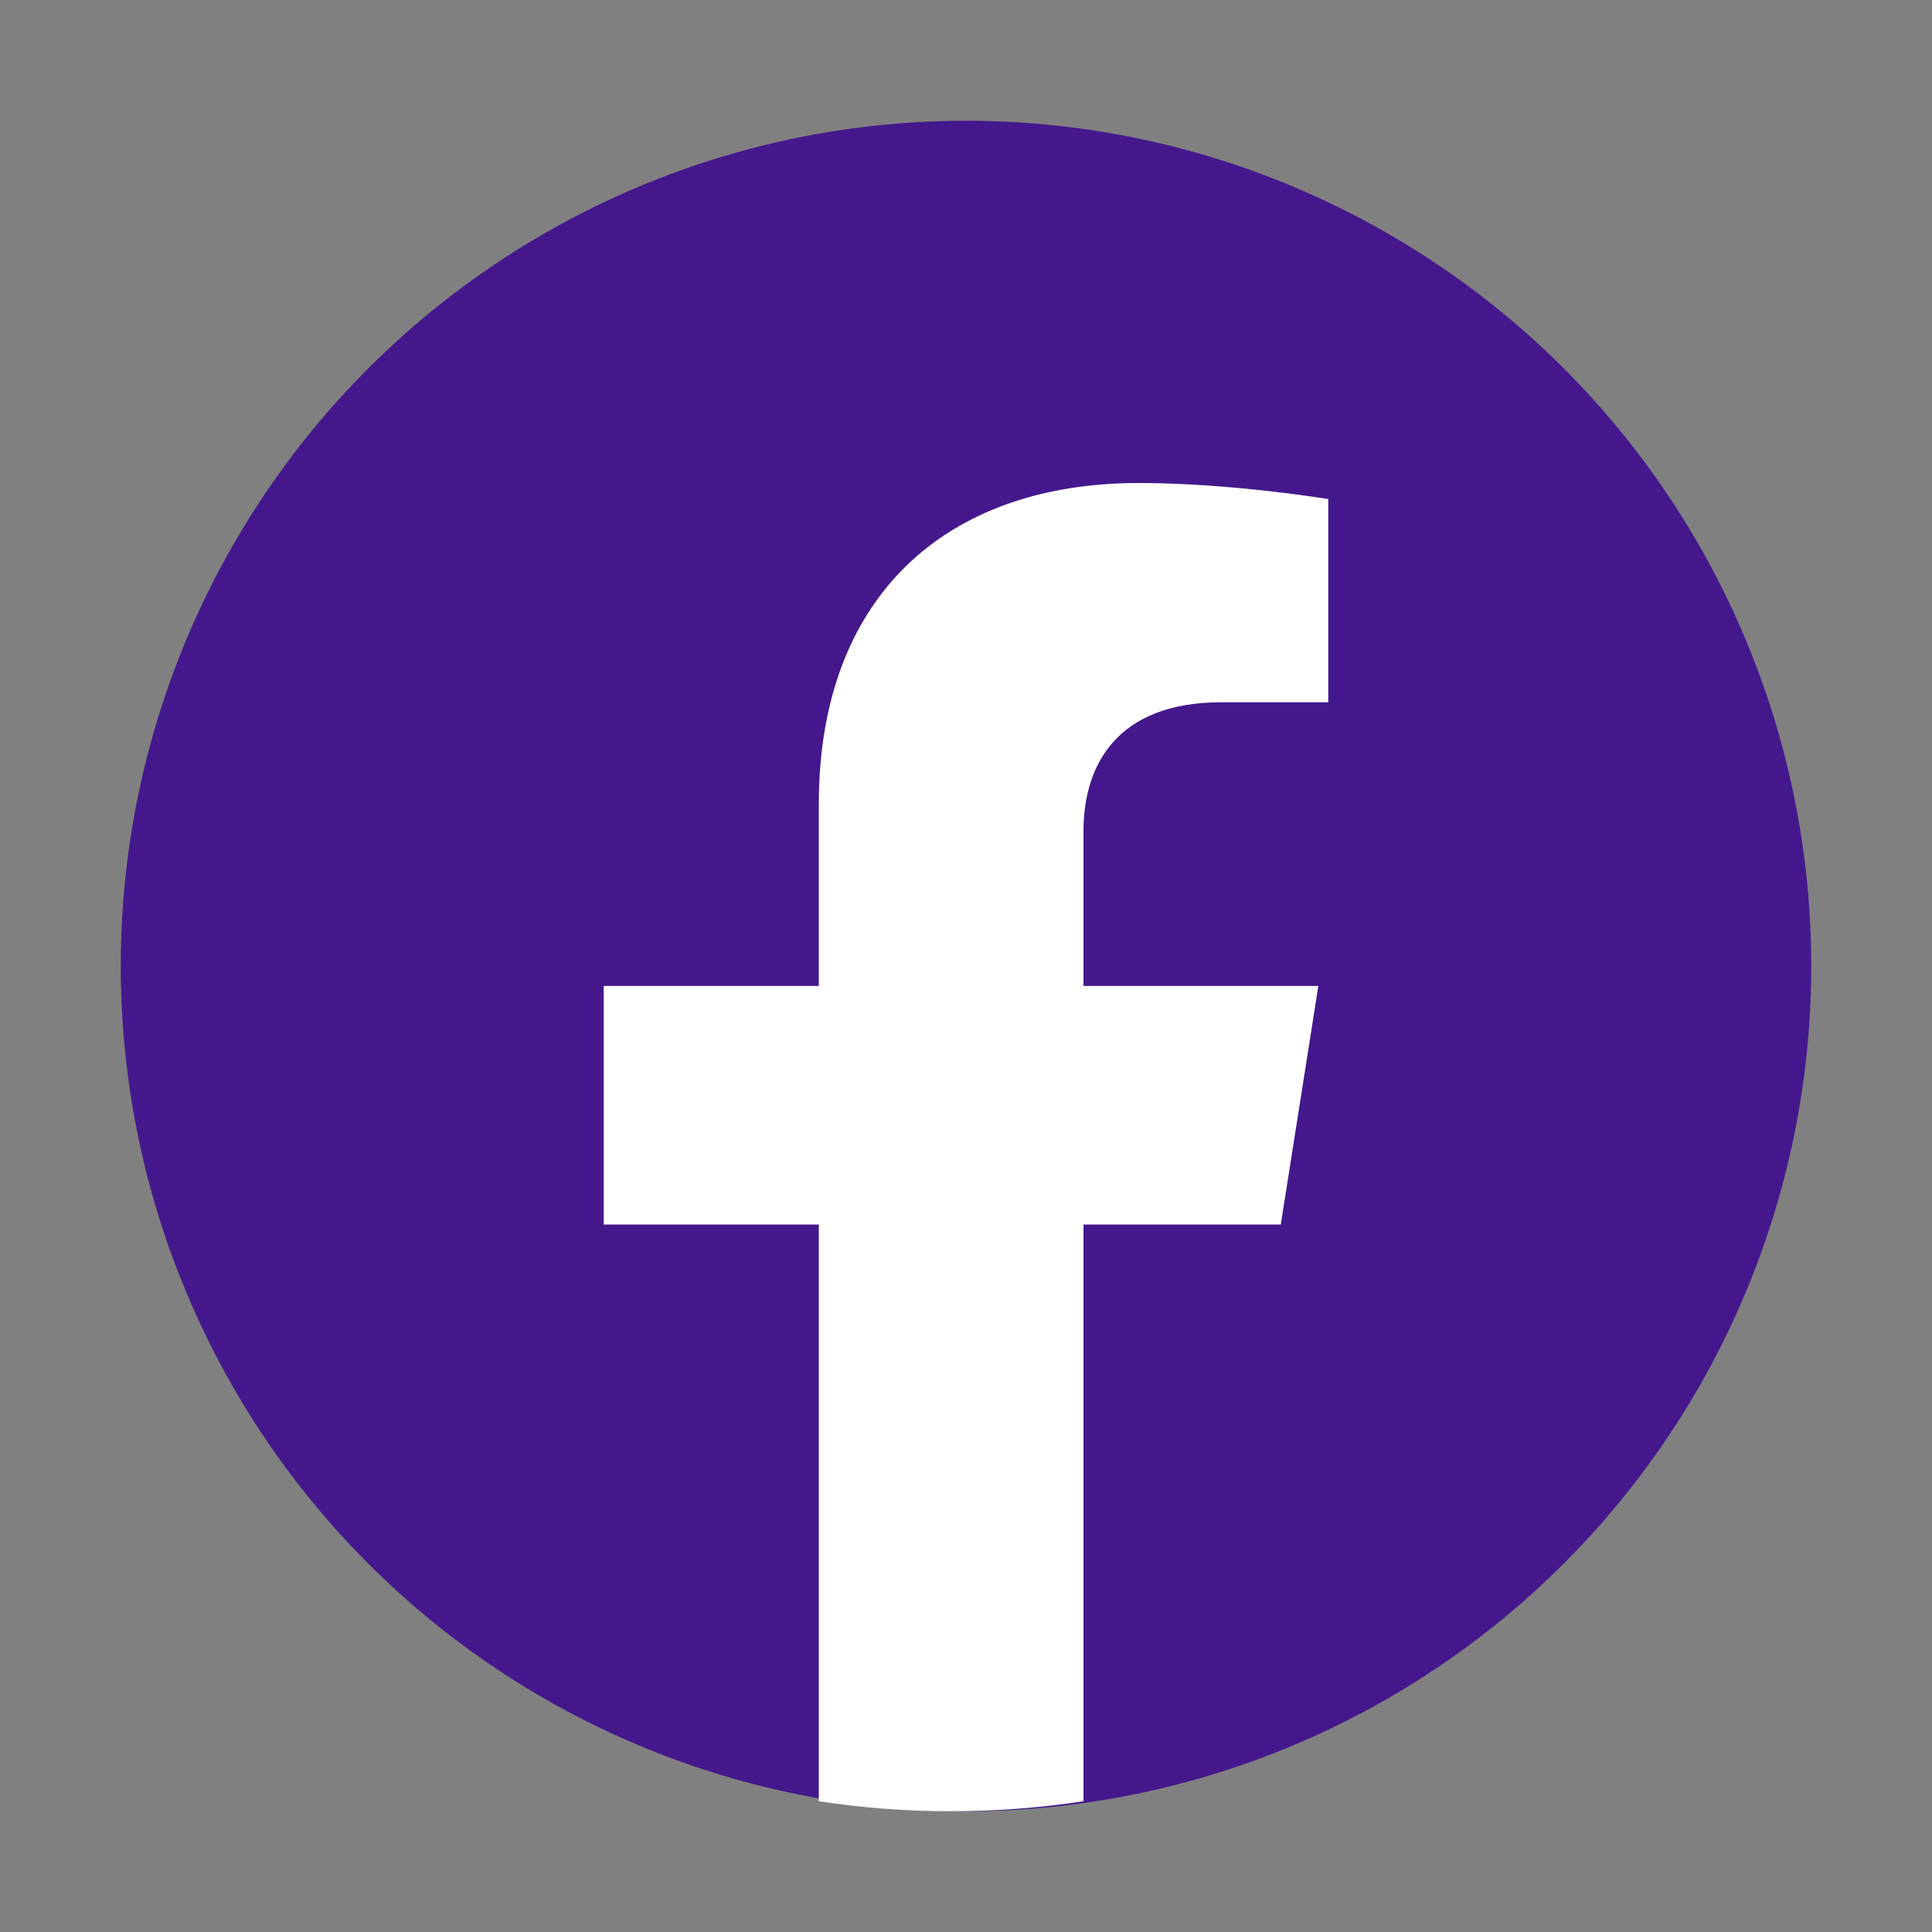 <svg width="16" height="16" viewBox="0 0 16 16" fill="none" xmlns="http://www.w3.org/2000/svg">
<rect x="0" y="0" width="16" height="16" fill="#808080" stroke="none"/>
<circle cx="8" cy="8" r="7" fill="#44188C"/>
<path d="M10.607 10.141L10.918 8.165H8.973V6.883C8.973 6.343 9.244 5.816 10.115 5.816H11V4.133C11 4.133 10.197 4 9.43 4C7.827 4 6.781 4.946 6.781 6.659V8.165H5V10.141H6.781V14.917C7.138 14.972 7.504 15 7.877 15C8.249 15 8.615 14.972 8.973 14.917V10.141H10.607Z" fill="white"/>
</svg>
